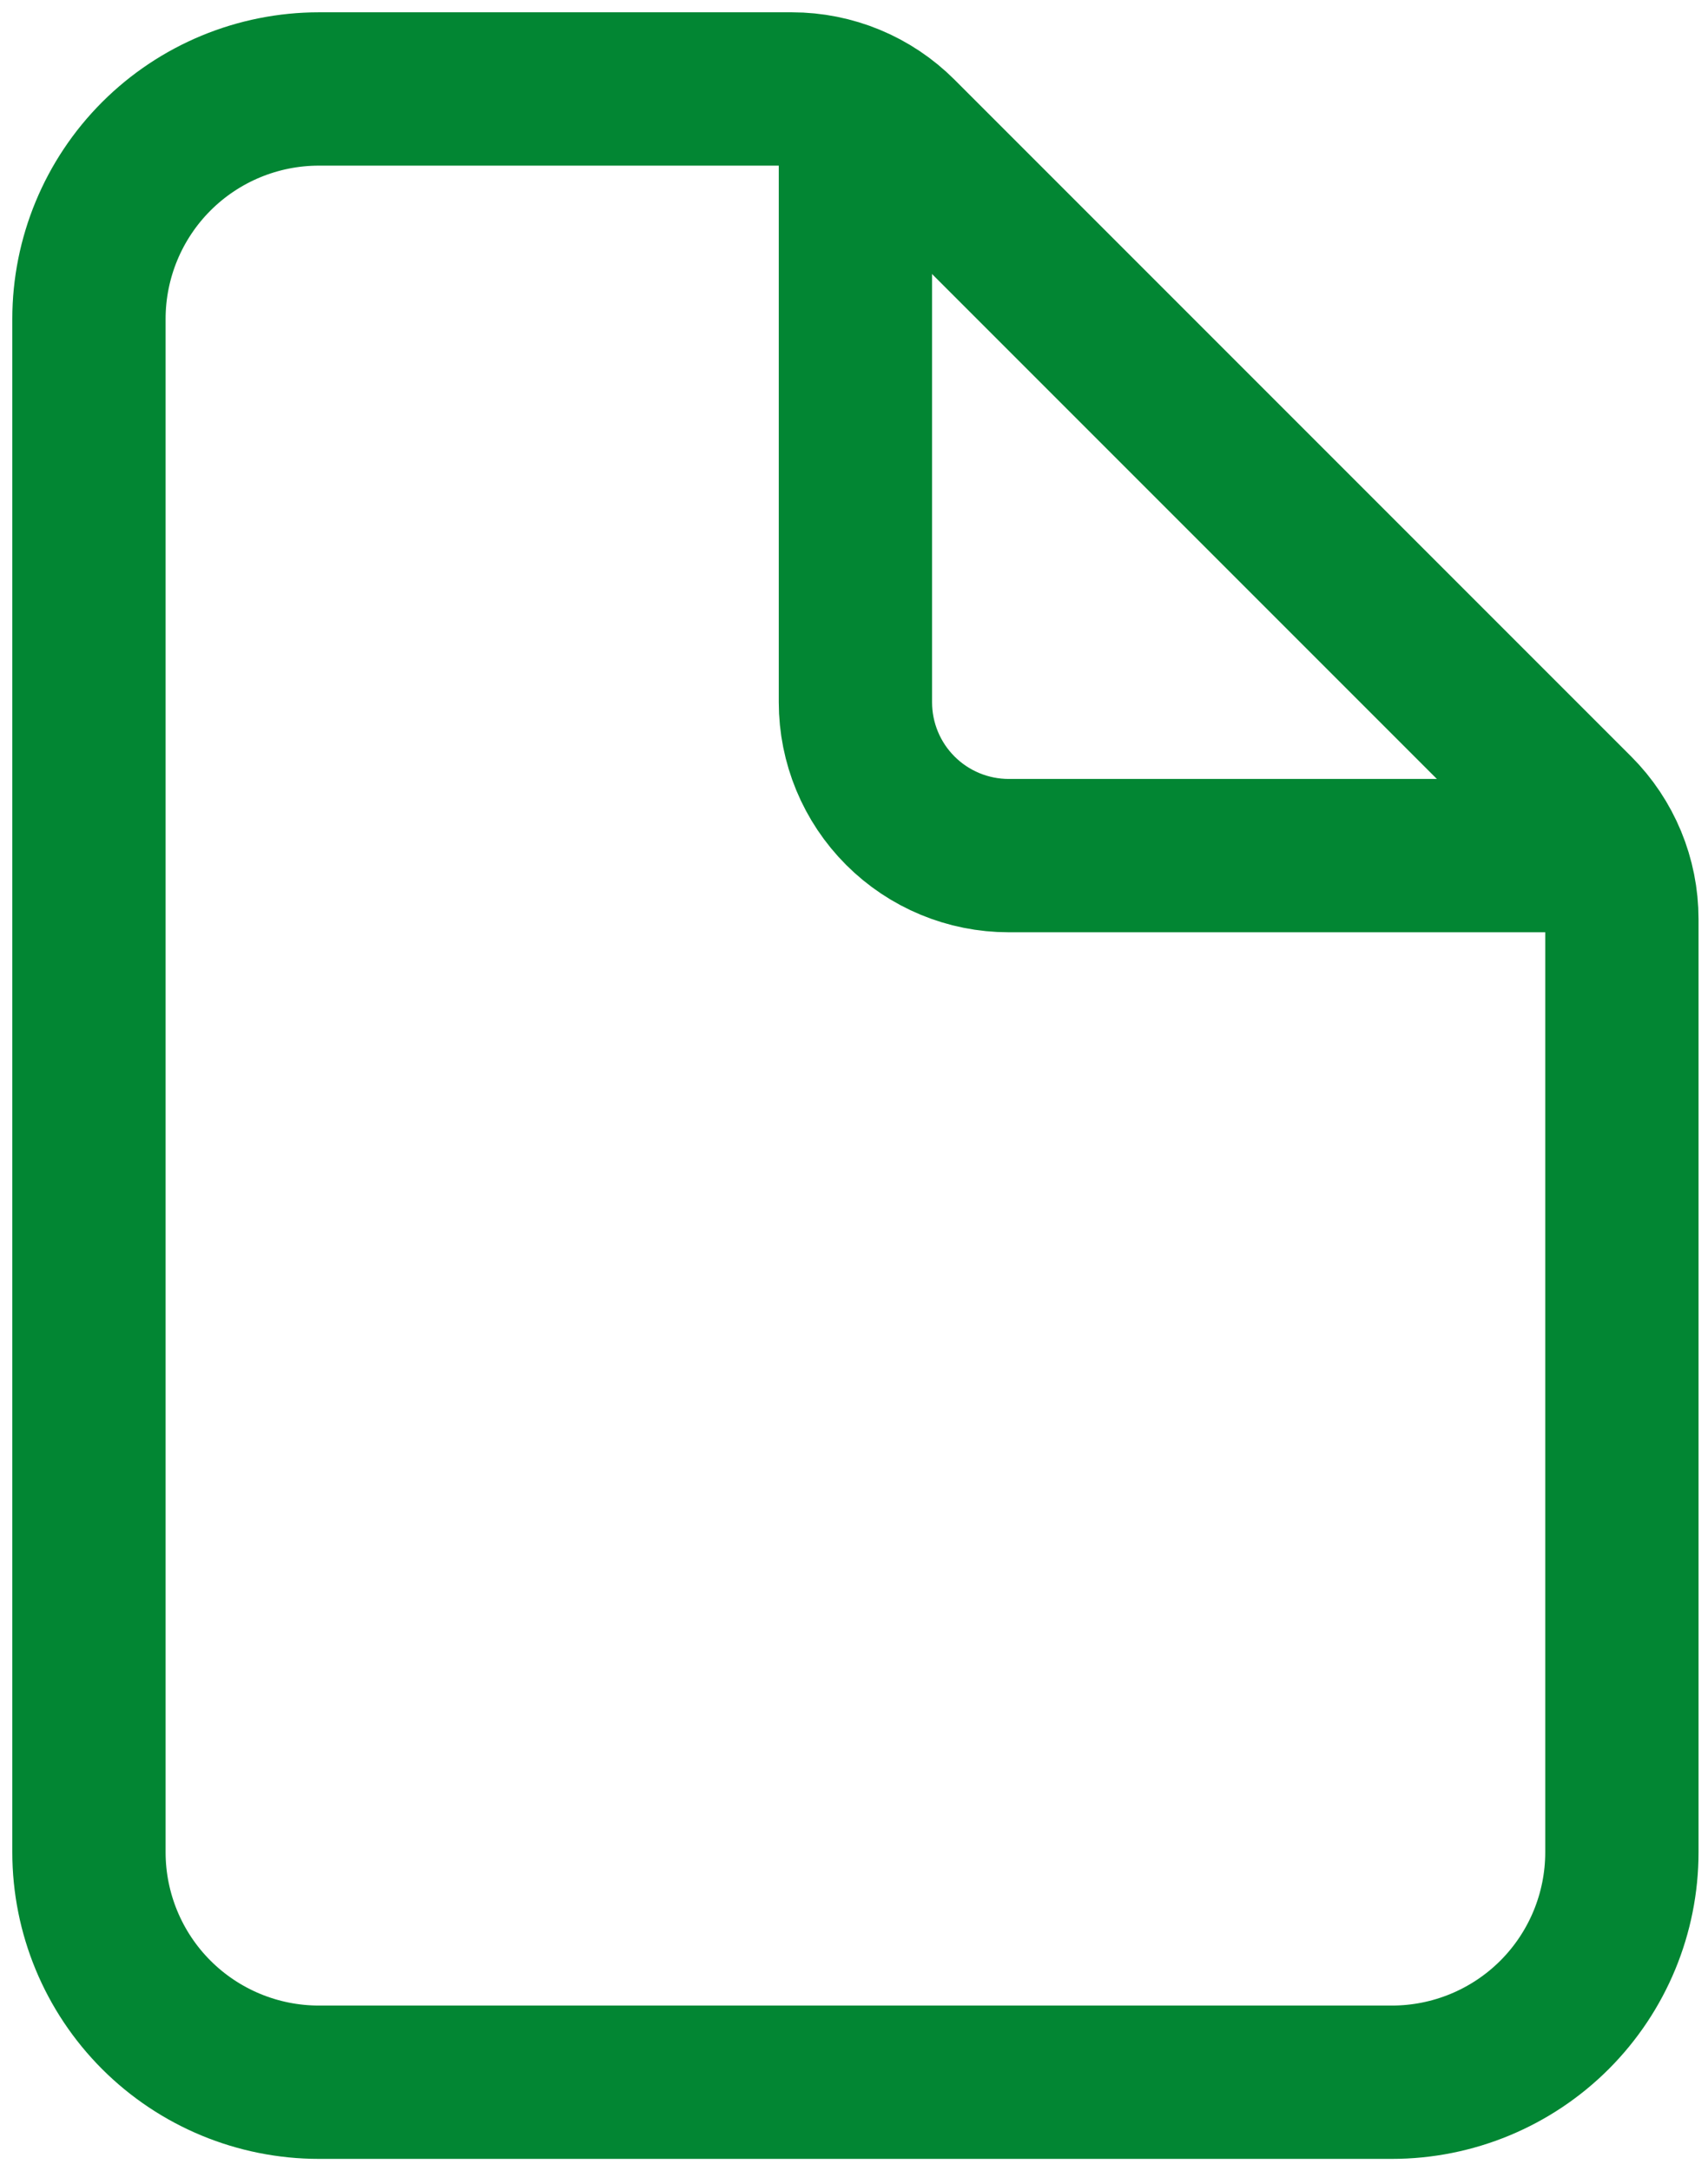<svg width="96" height="122" viewBox="0 0 96 122" fill="none" xmlns="http://www.w3.org/2000/svg">
<path d="M91.16 51.648V104.084C91.16 107.512 89.798 110.799 87.375 113.223C84.951 115.646 81.664 117.008 78.236 117.008H17.924C14.496 117.008 11.209 115.646 8.785 113.223C6.362 110.799 5 107.512 5 104.084V17.924C5 14.496 6.362 11.209 8.785 8.785C11.209 6.362 14.496 5 17.924 5H44.512C46.797 5 48.987 5.908 50.603 7.523L88.637 45.557C90.252 47.173 91.16 49.363 91.16 51.648Z" stroke="#028633" stroke-width="8.616" stroke-linejoin="round"/>
<path d="M48.08 7.154V39.464C48.08 41.749 48.988 43.941 50.604 45.556C52.219 47.172 54.411 48.08 56.696 48.08H89.006" stroke="#028633" stroke-width="8.616" stroke-linecap="round" stroke-linejoin="round"/>
</svg>
